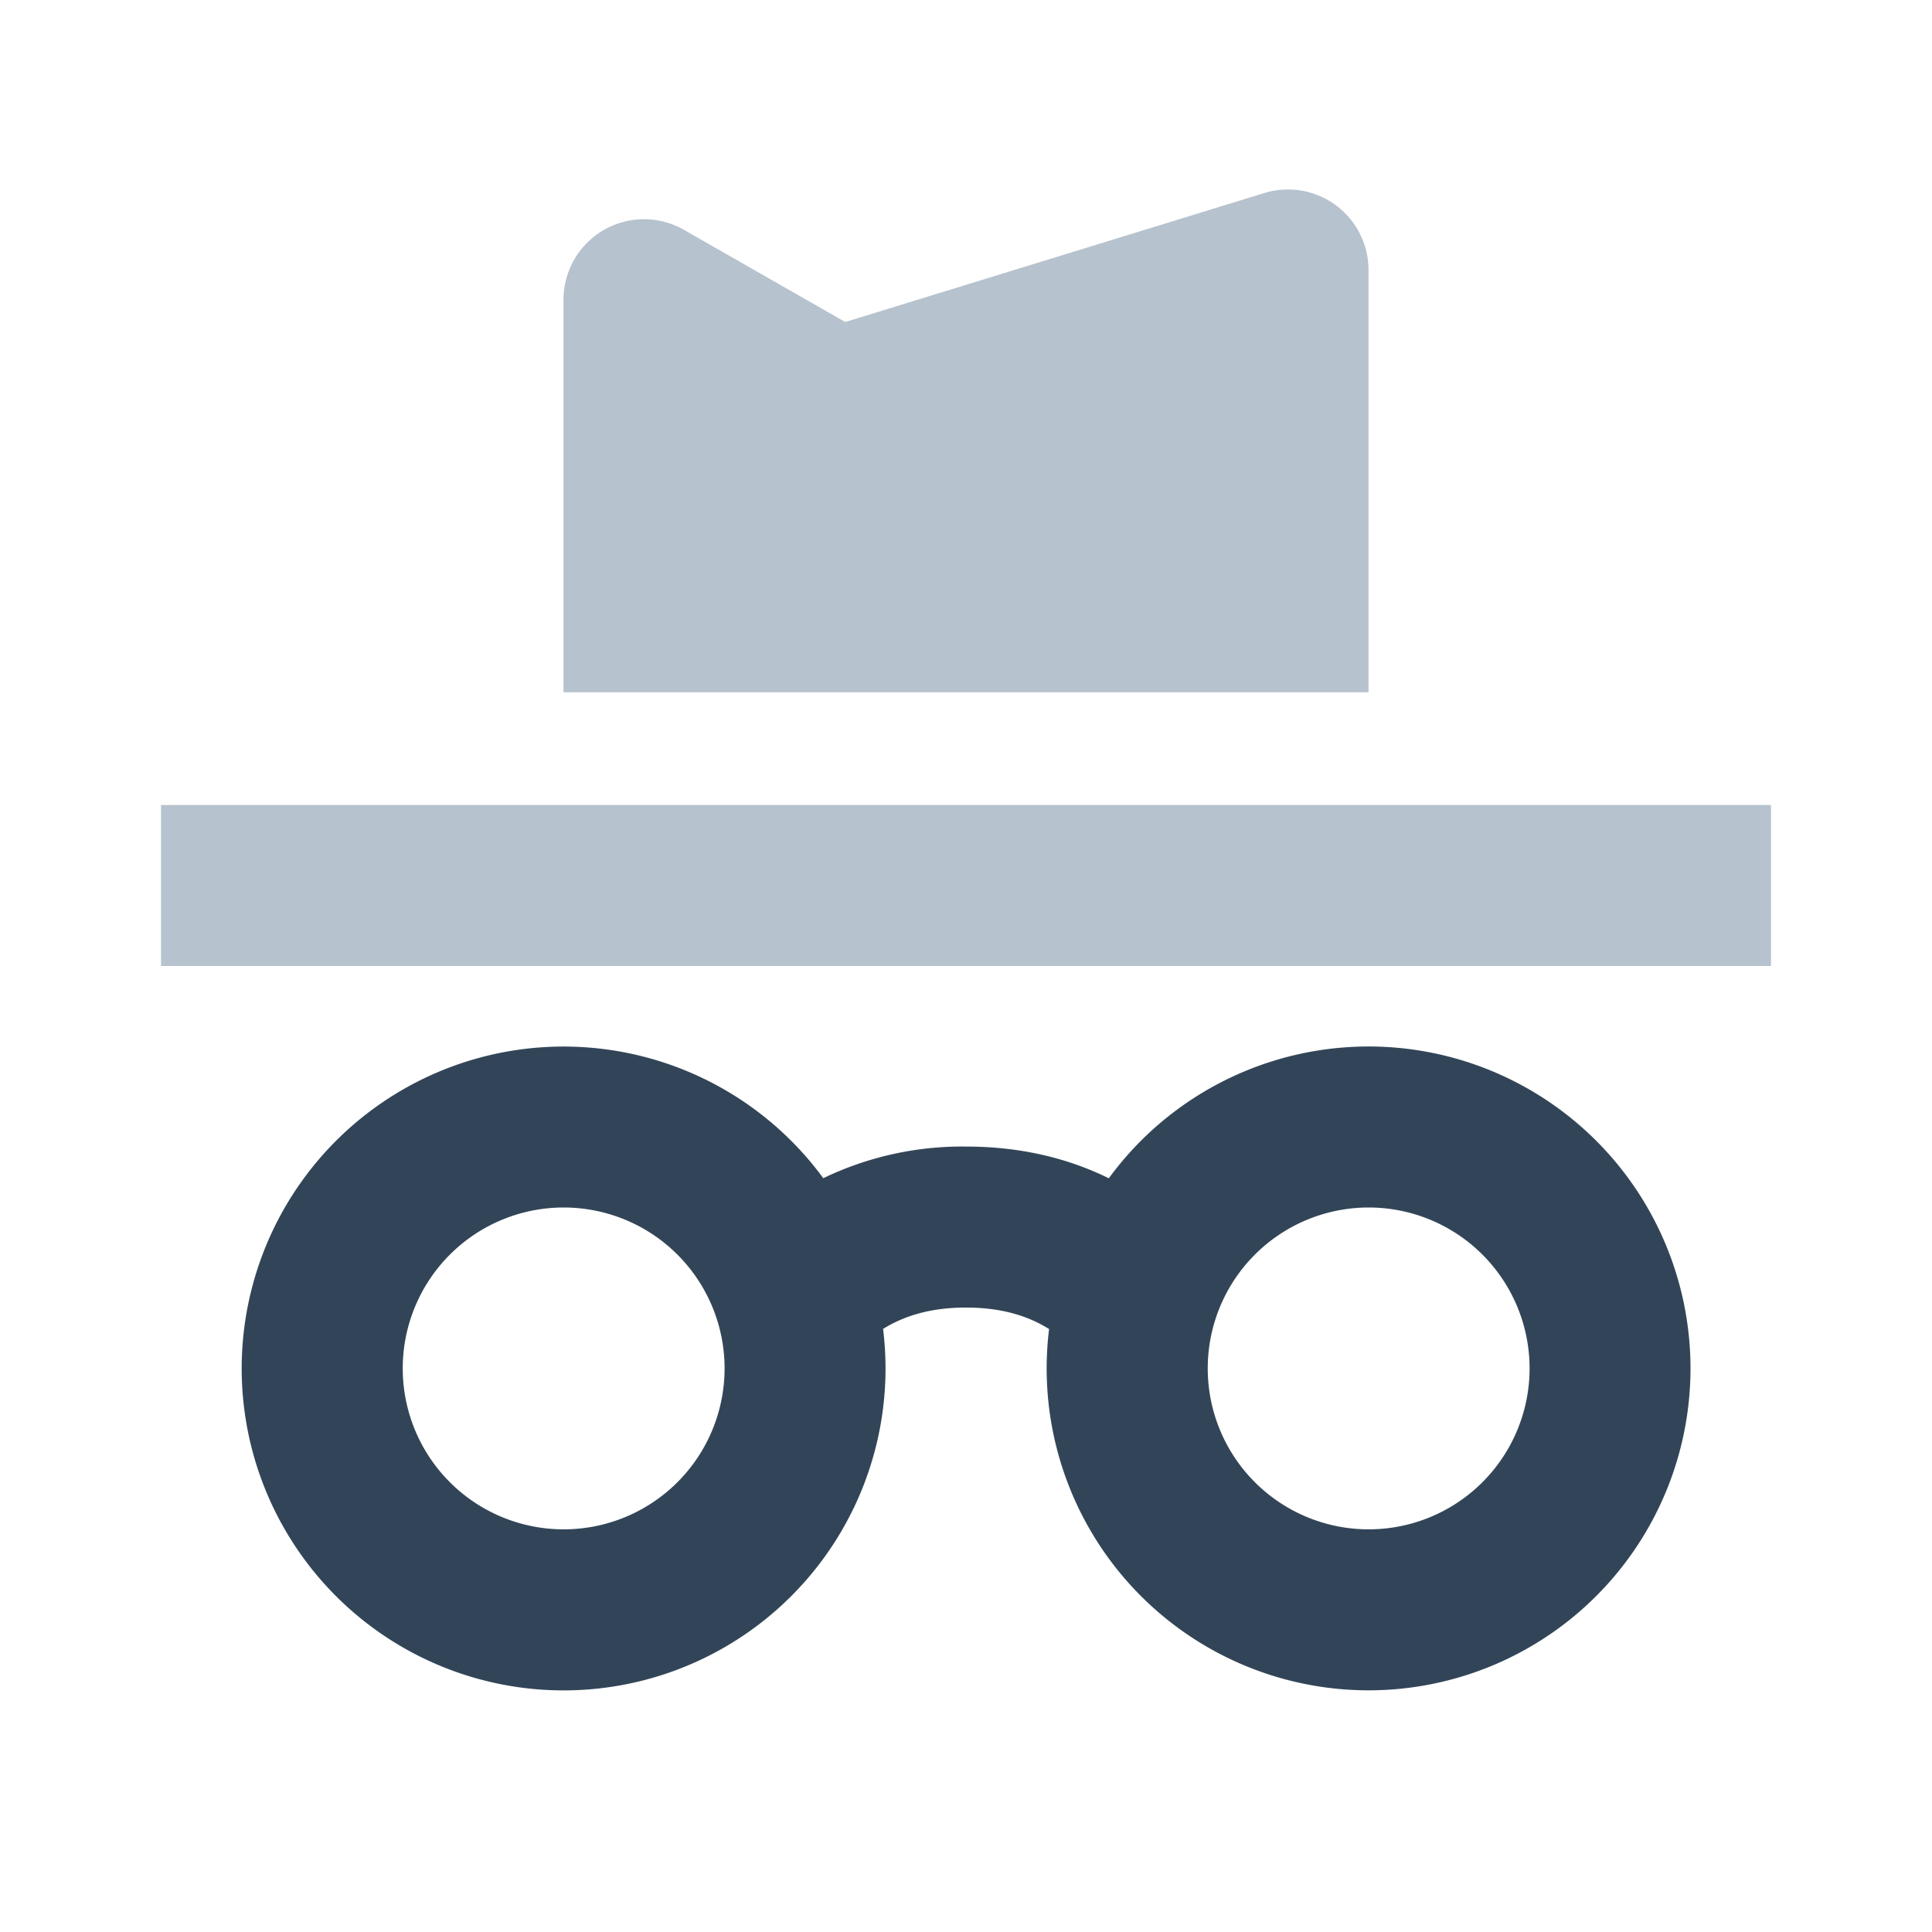 <svg xmlns="http://www.w3.org/2000/svg" width="24" height="24" viewBox="0 0 24 24">
  <g fill="none" fill-rule="evenodd">
    <path fill="#B6C2CD" d="M8.496 2.855L10.5 4l5.206-1.602A1 1 0 0117 3.354V8.6H7V3.723a1 1 0 011.496-.868zM2 10h20v2H2z"/>
    <path fill="#324558" fill-rule="nonzero" d="M13.032 16.51c-.288-.18-.625-.267-1.032-.267-.406 0-.742.087-1.03.265a3.999 3.999 0 11-.743-1.872A3.974 3.974 0 0112 14.243c.647 0 1.242.132 1.774.394a3.999 3.999 0 11-.742 1.873zm3.97 2.488a1.999 1.999 0 100-3.998 1.999 1.999 0 000 3.998zm-10 0a1.999 1.999 0 100-3.998 1.999 1.999 0 000 3.998z"/>
  </g>
</svg>

